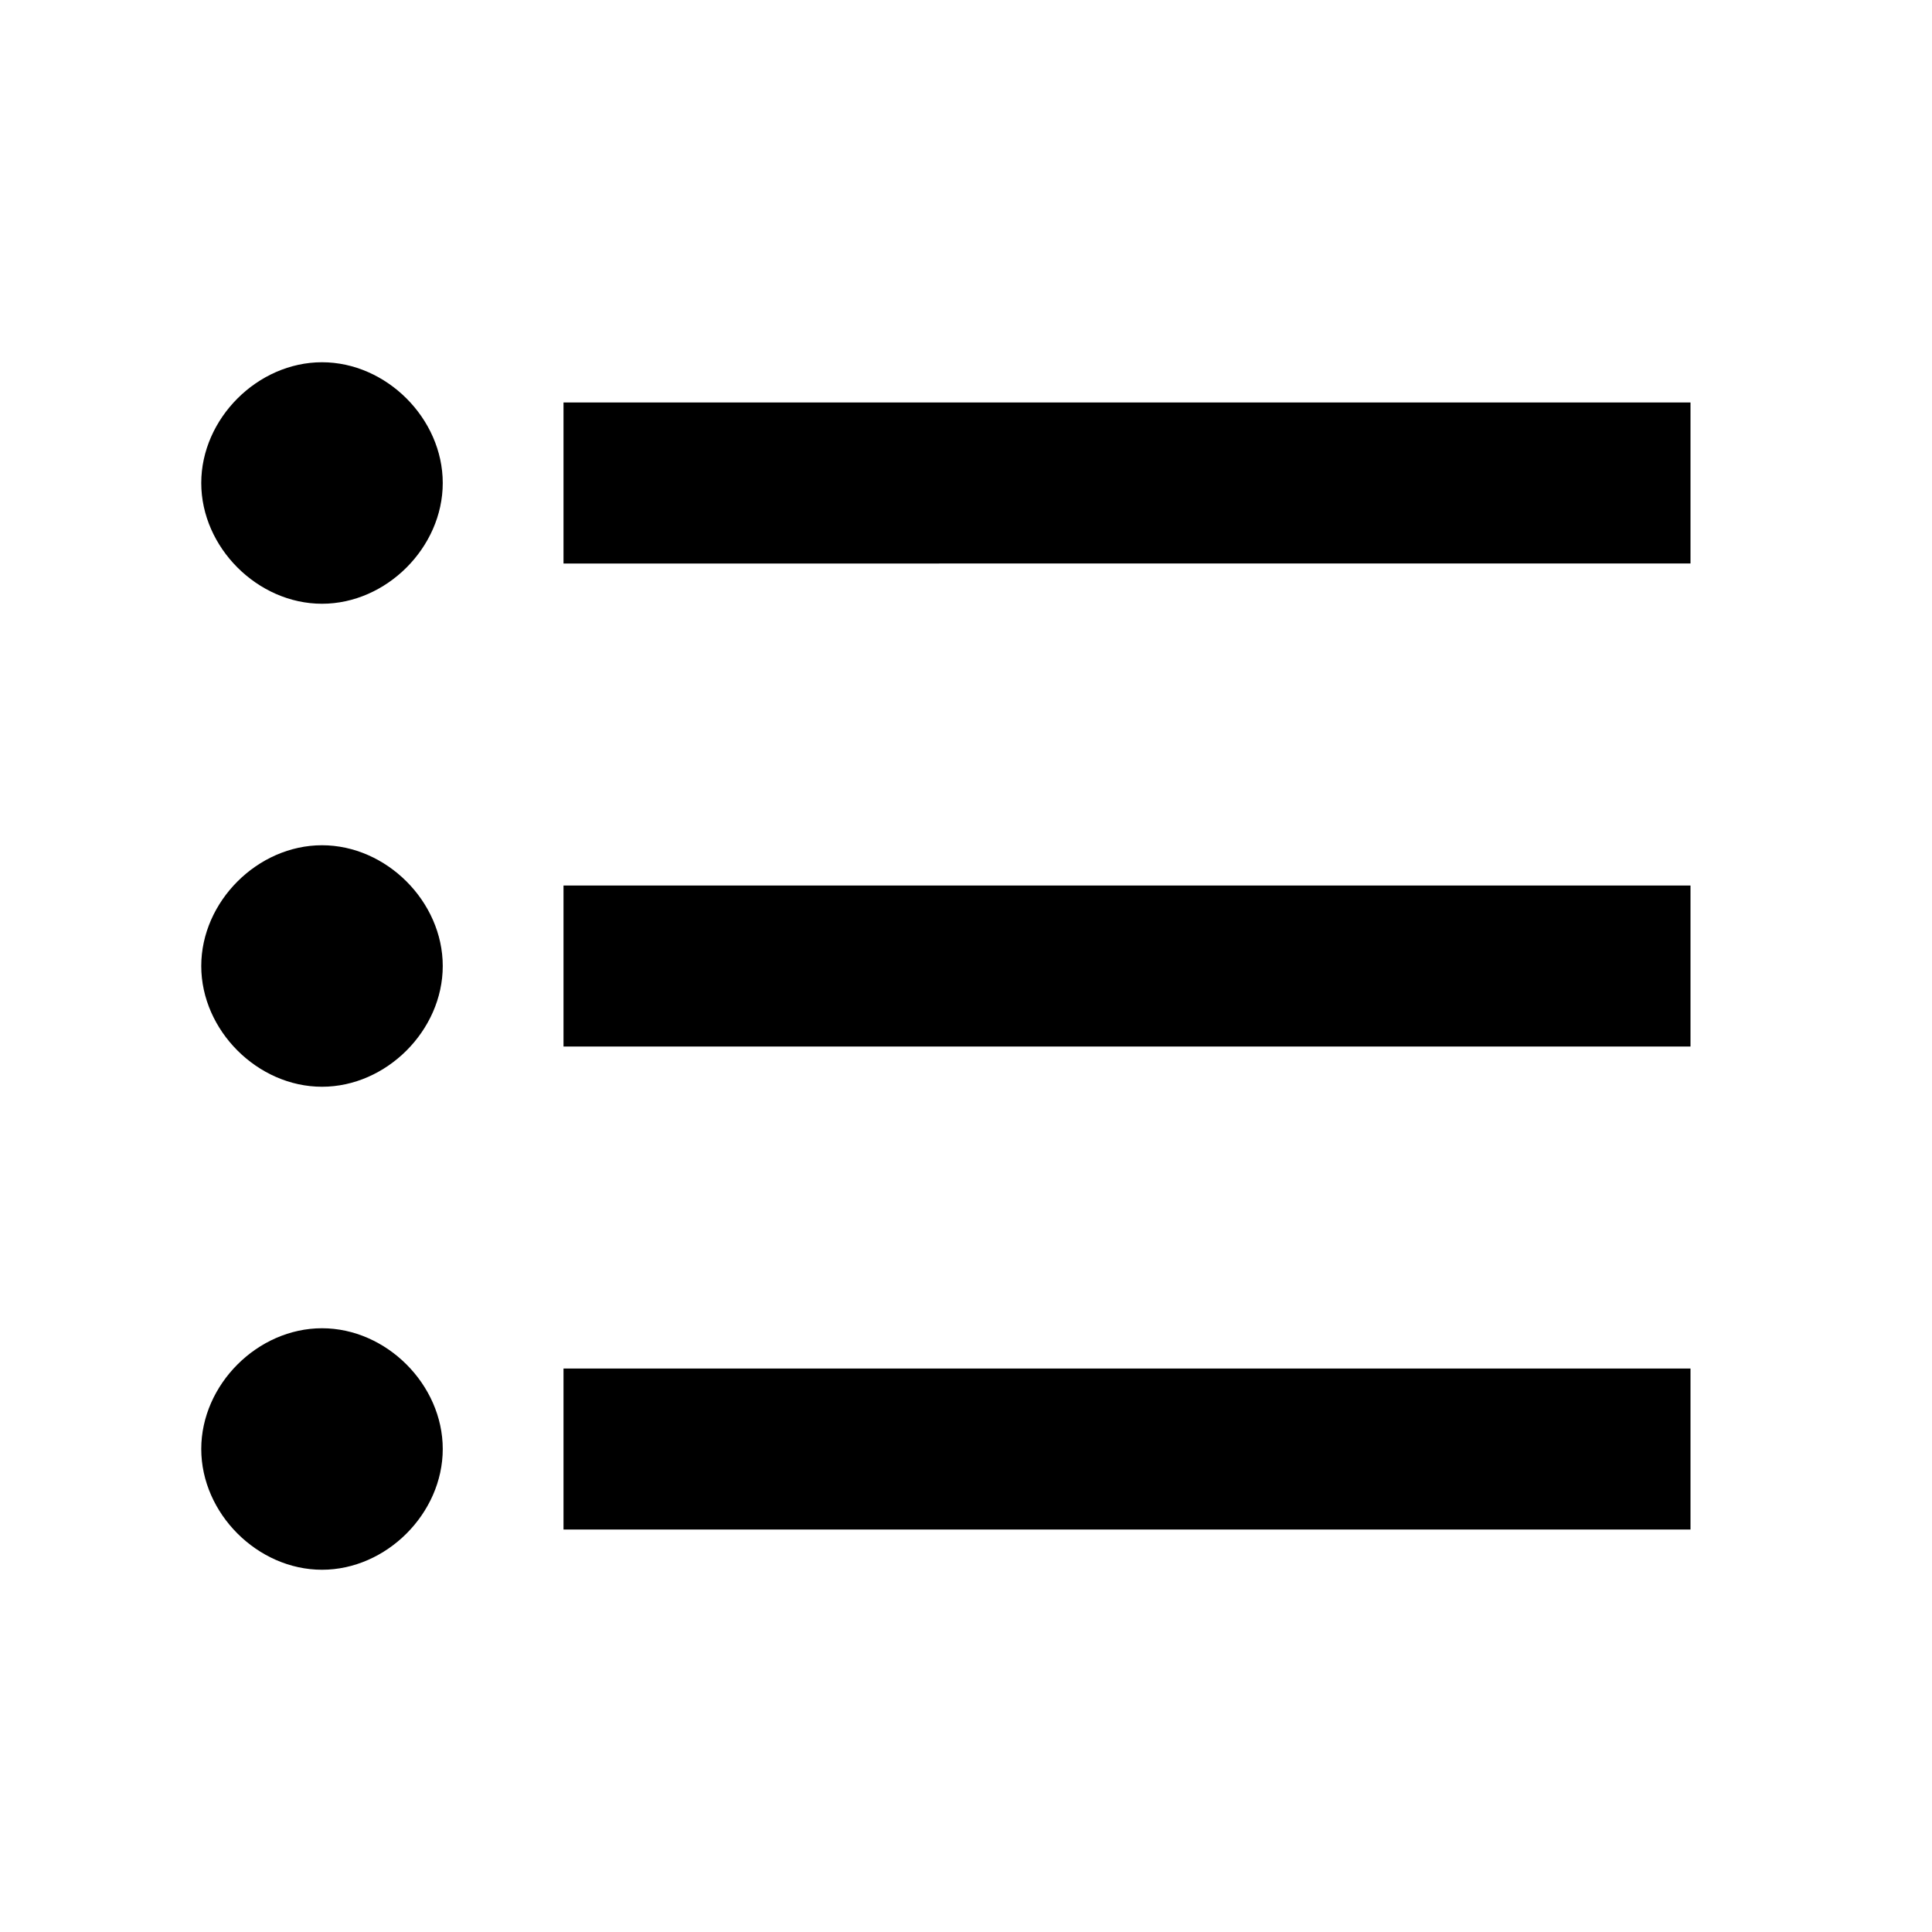 <?xml version="1.0" encoding="utf-8"?>
<!-- Generator: Adobe Illustrator 19.2.1, SVG Export Plug-In . SVG Version: 6.00 Build 0)  -->
<svg version="1.1" id="Layer_1" xmlns="http://www.w3.org/2000/svg" xmlns:xlink="http://www.w3.org/1999/xlink" x="0px" y="0px"
	 viewBox="0 0 24 24" style="enable-background:new 0 0 24 24;" xml:space="preserve">
<path d="M7,5h14v2H7V5z M7,13v-2h14v2H7z M4,4.5c0.8,0,1.5,0.7,1.5,1.5c0,0.8-0.7,1.5-1.5,1.5S2.5,6.8,2.5,6C2.5,5.2,3.2,4.5,4,4.5z
	 M4,10.5c0.8,0,1.5,0.7,1.5,1.5S4.8,13.5,4,13.5S2.5,12.8,2.5,12S3.2,10.5,4,10.5z M7,19v-2h14v2H7z M4,16.5c0.8,0,1.5,0.7,1.5,1.5
	S4.8,19.5,4,19.5S2.5,18.8,2.5,18S3.2,16.5,4,16.5z"/>
</svg>
